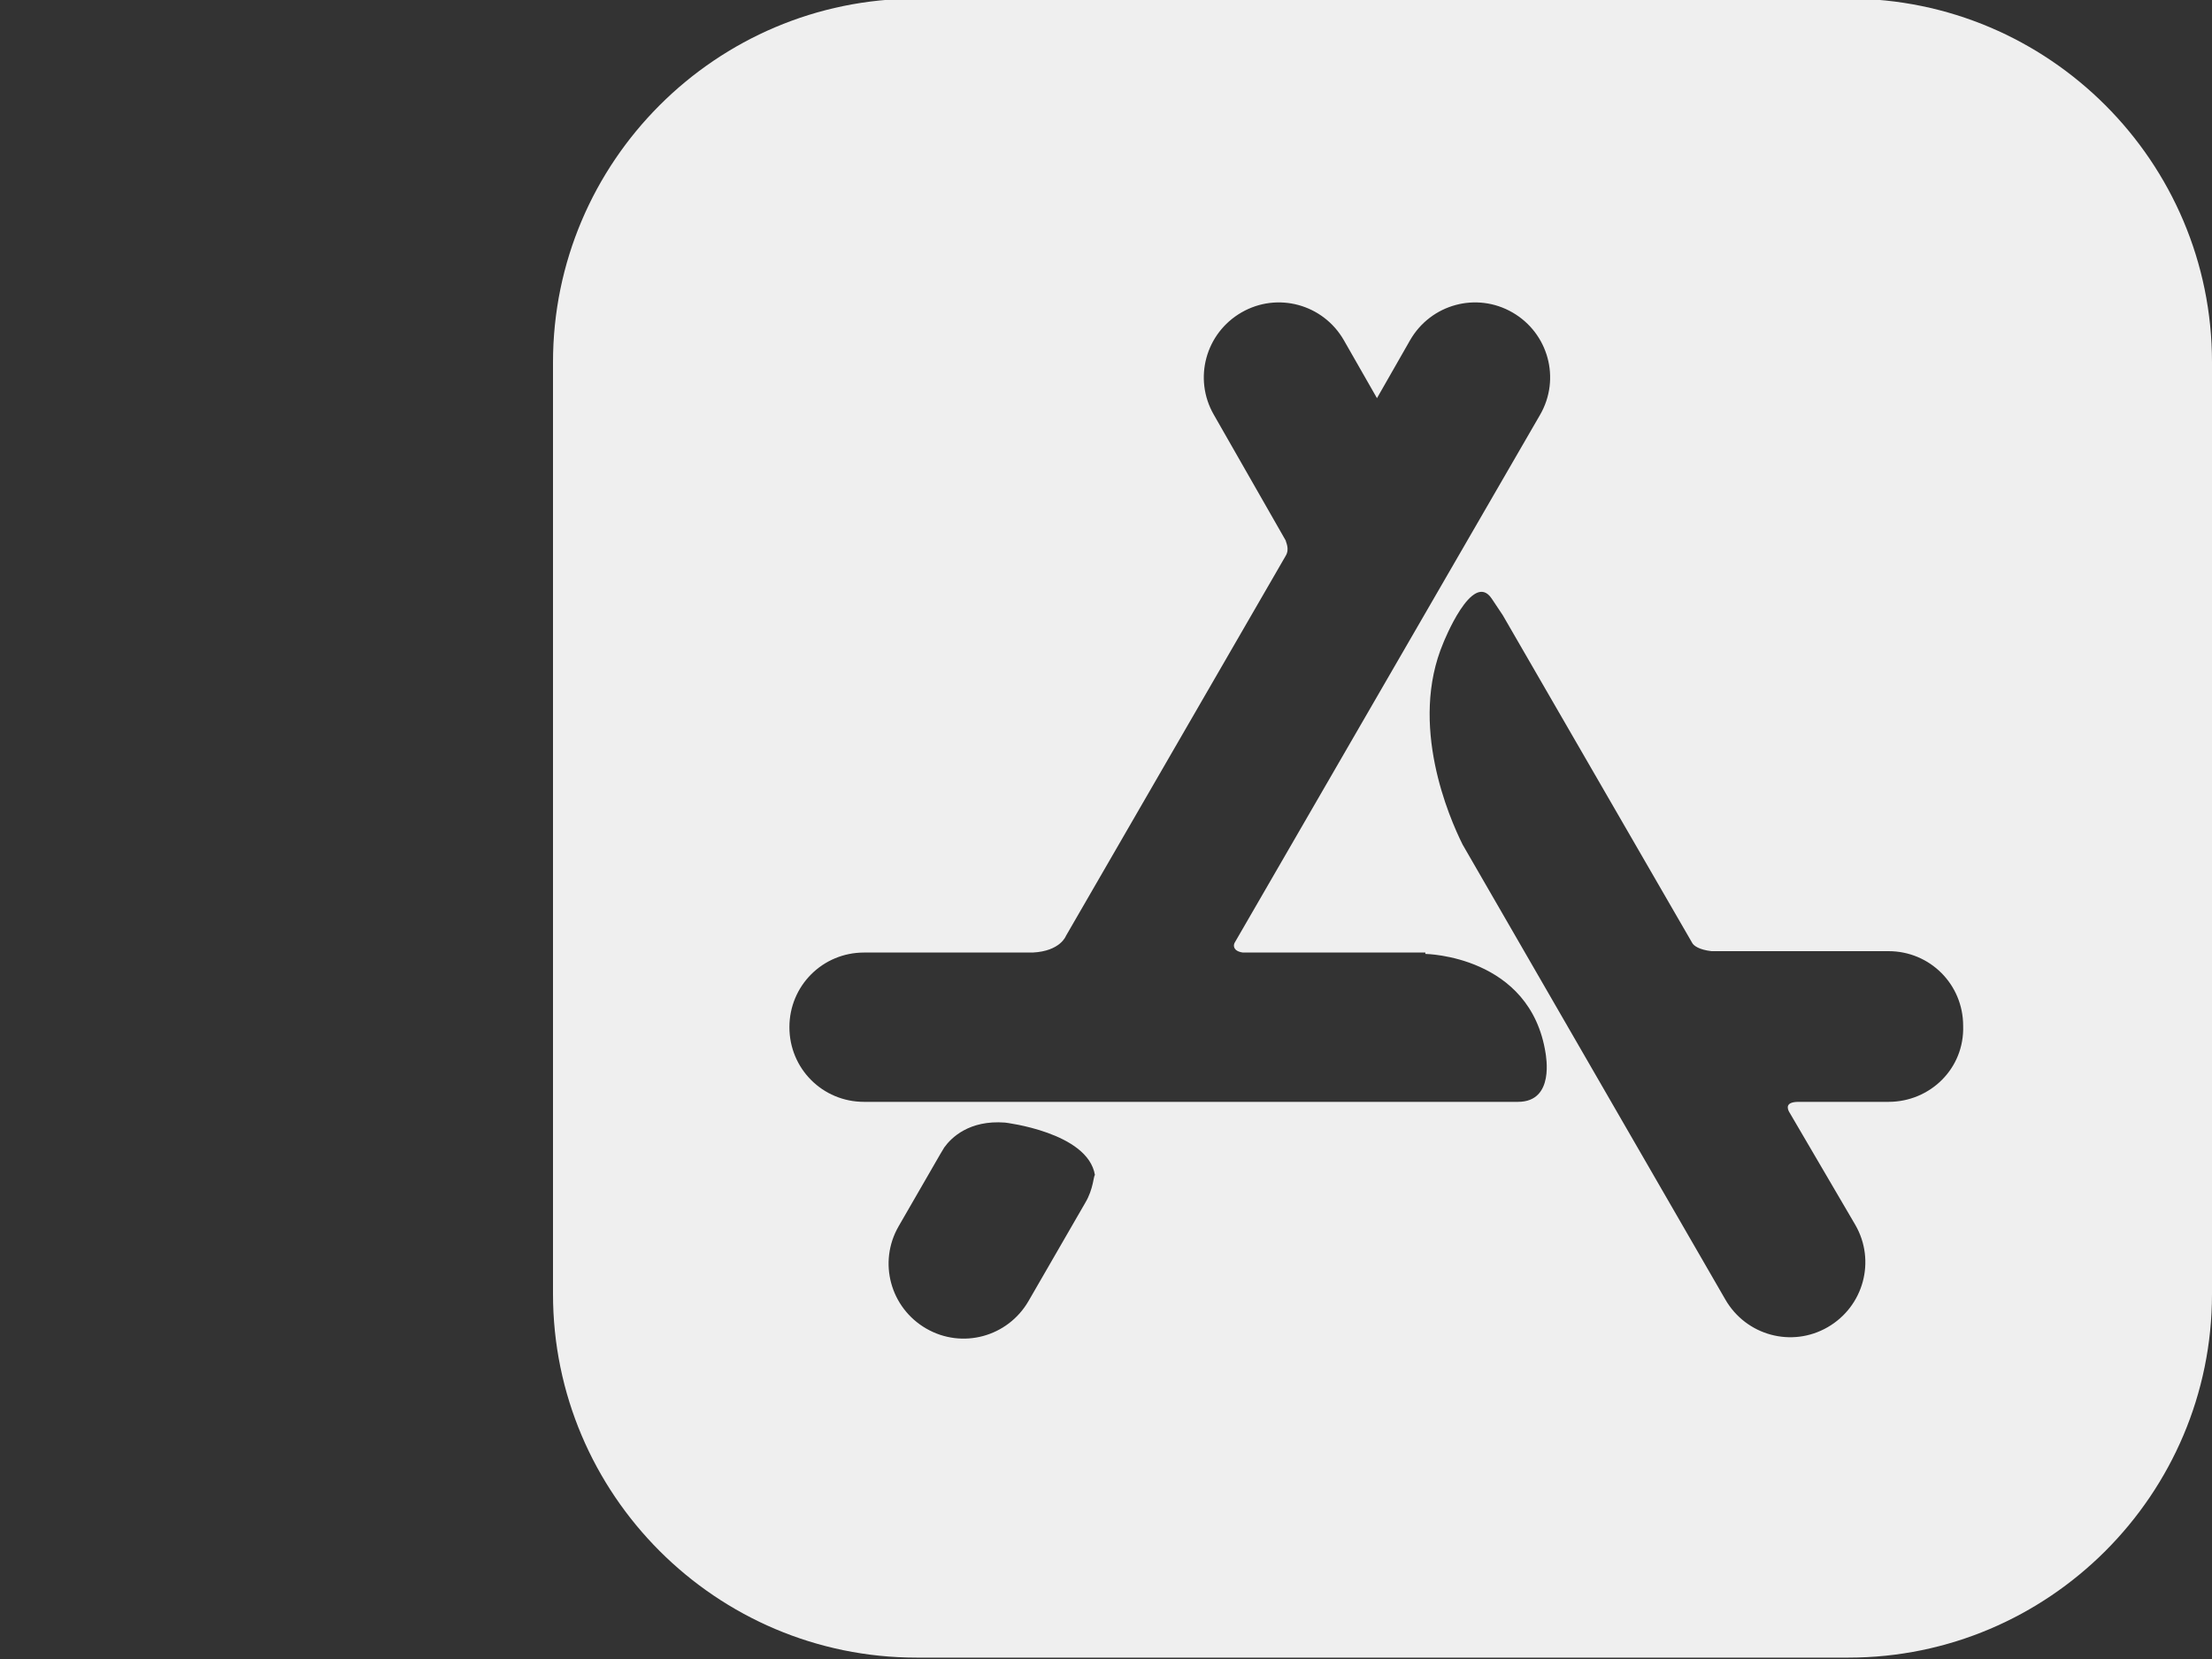 <?xml version="1.0" encoding="utf-8"?>
<!-- Generator: Adobe Illustrator 25.1.0, SVG Export Plug-In . SVG Version: 6.00 Build 0)  -->
<svg version="1.1" id="Layer_2_1_" xmlns="http://www.w3.org/2000/svg" xmlns:xlink="http://www.w3.org/1999/xlink" x="0px" y="0px"
	 viewBox="0 0 160 120" style="enable-background:new 0 0 160 120;" xml:space="preserve">
<rect x="0" y="0" width="160" height="120" fill="#333333" stroke="none"/>
<style type="text/css">
	.st0{fill-rule:evenodd;clip-rule:evenodd;fill:#EFEFEF;}
	.st1{fill-rule:evenodd;clip-rule:evenodd;fill:#D3D3D3;}
	.st2{fill-rule:evenodd;clip-rule:evenodd;fill:#CCCCCC;}
	.st3{fill-rule:evenodd;clip-rule:evenodd;fill:#DDDDDD;}
	.st4{fill:#EFEFEF;}
</style>
<path class="st4" d="M133.7-0.1H66.3C51.8-0.1,40,11.7,40,26.2v67.4c0,14.5,11.8,26.3,26.3,26.3h67.4c14.5,0,26.3-11.8,26.3-26.3
	V26.2C160,11.7,148.2-0.1,133.7-0.1z M78.5,87l-4.1,7.1c-1.5,2.6-4.8,3.5-7.4,2c-2.6-1.5-3.5-4.8-2-7.4l3-5.2l0.3-0.5
	c0.5-0.7,1.8-2,4.4-1.8c0,0,6,0.7,6.5,3.8C79.1,85,79.1,86,78.5,87L78.5,87z M109.8,79.7h-2.6v0H62.5c-3,0-5.4-2.4-5.4-5.4
	c0-3,2.4-5.4,5.4-5.4h12.2c2-0.1,2.4-1.2,2.4-1.2l0,0L93,40.2l0,0c0.3-0.5,0-1,0-1.1L87.8,30c-1.5-2.6-0.6-5.9,2-7.4
	c2.6-1.5,5.9-0.6,7.4,2l2.4,4.2l2.4-4.2c1.5-2.6,4.8-3.5,7.4-2s3.5,4.8,2,7.4L89.3,68.2c-0.1,0.2-0.1,0.6,0.6,0.7h13.2l0,0.1
	c0,0,7.6,0.1,8.7,7.2C111.8,76.3,112.5,79.7,109.8,79.7z M136.6,79.7h-6.5c-1,0-0.8,0.5-0.7,0.7l4.8,8.2c1.5,2.6,0.6,5.9-2,7.4
	c-2.6,1.5-5.9,0.6-7.4-2l-19-32.9c-1-2-3.9-8.7-1.4-14.6c0,0,2.1-5.3,3.5-3.2l0.8,1.2l0,0l13.7,23.7l0,0c0.1,0.2,0.5,0.5,1.4,0.6
	h12.8c3,0,5.4,2.4,5.4,5.4C142.1,77.3,139.6,79.7,136.6,79.7z"/>
</svg>

